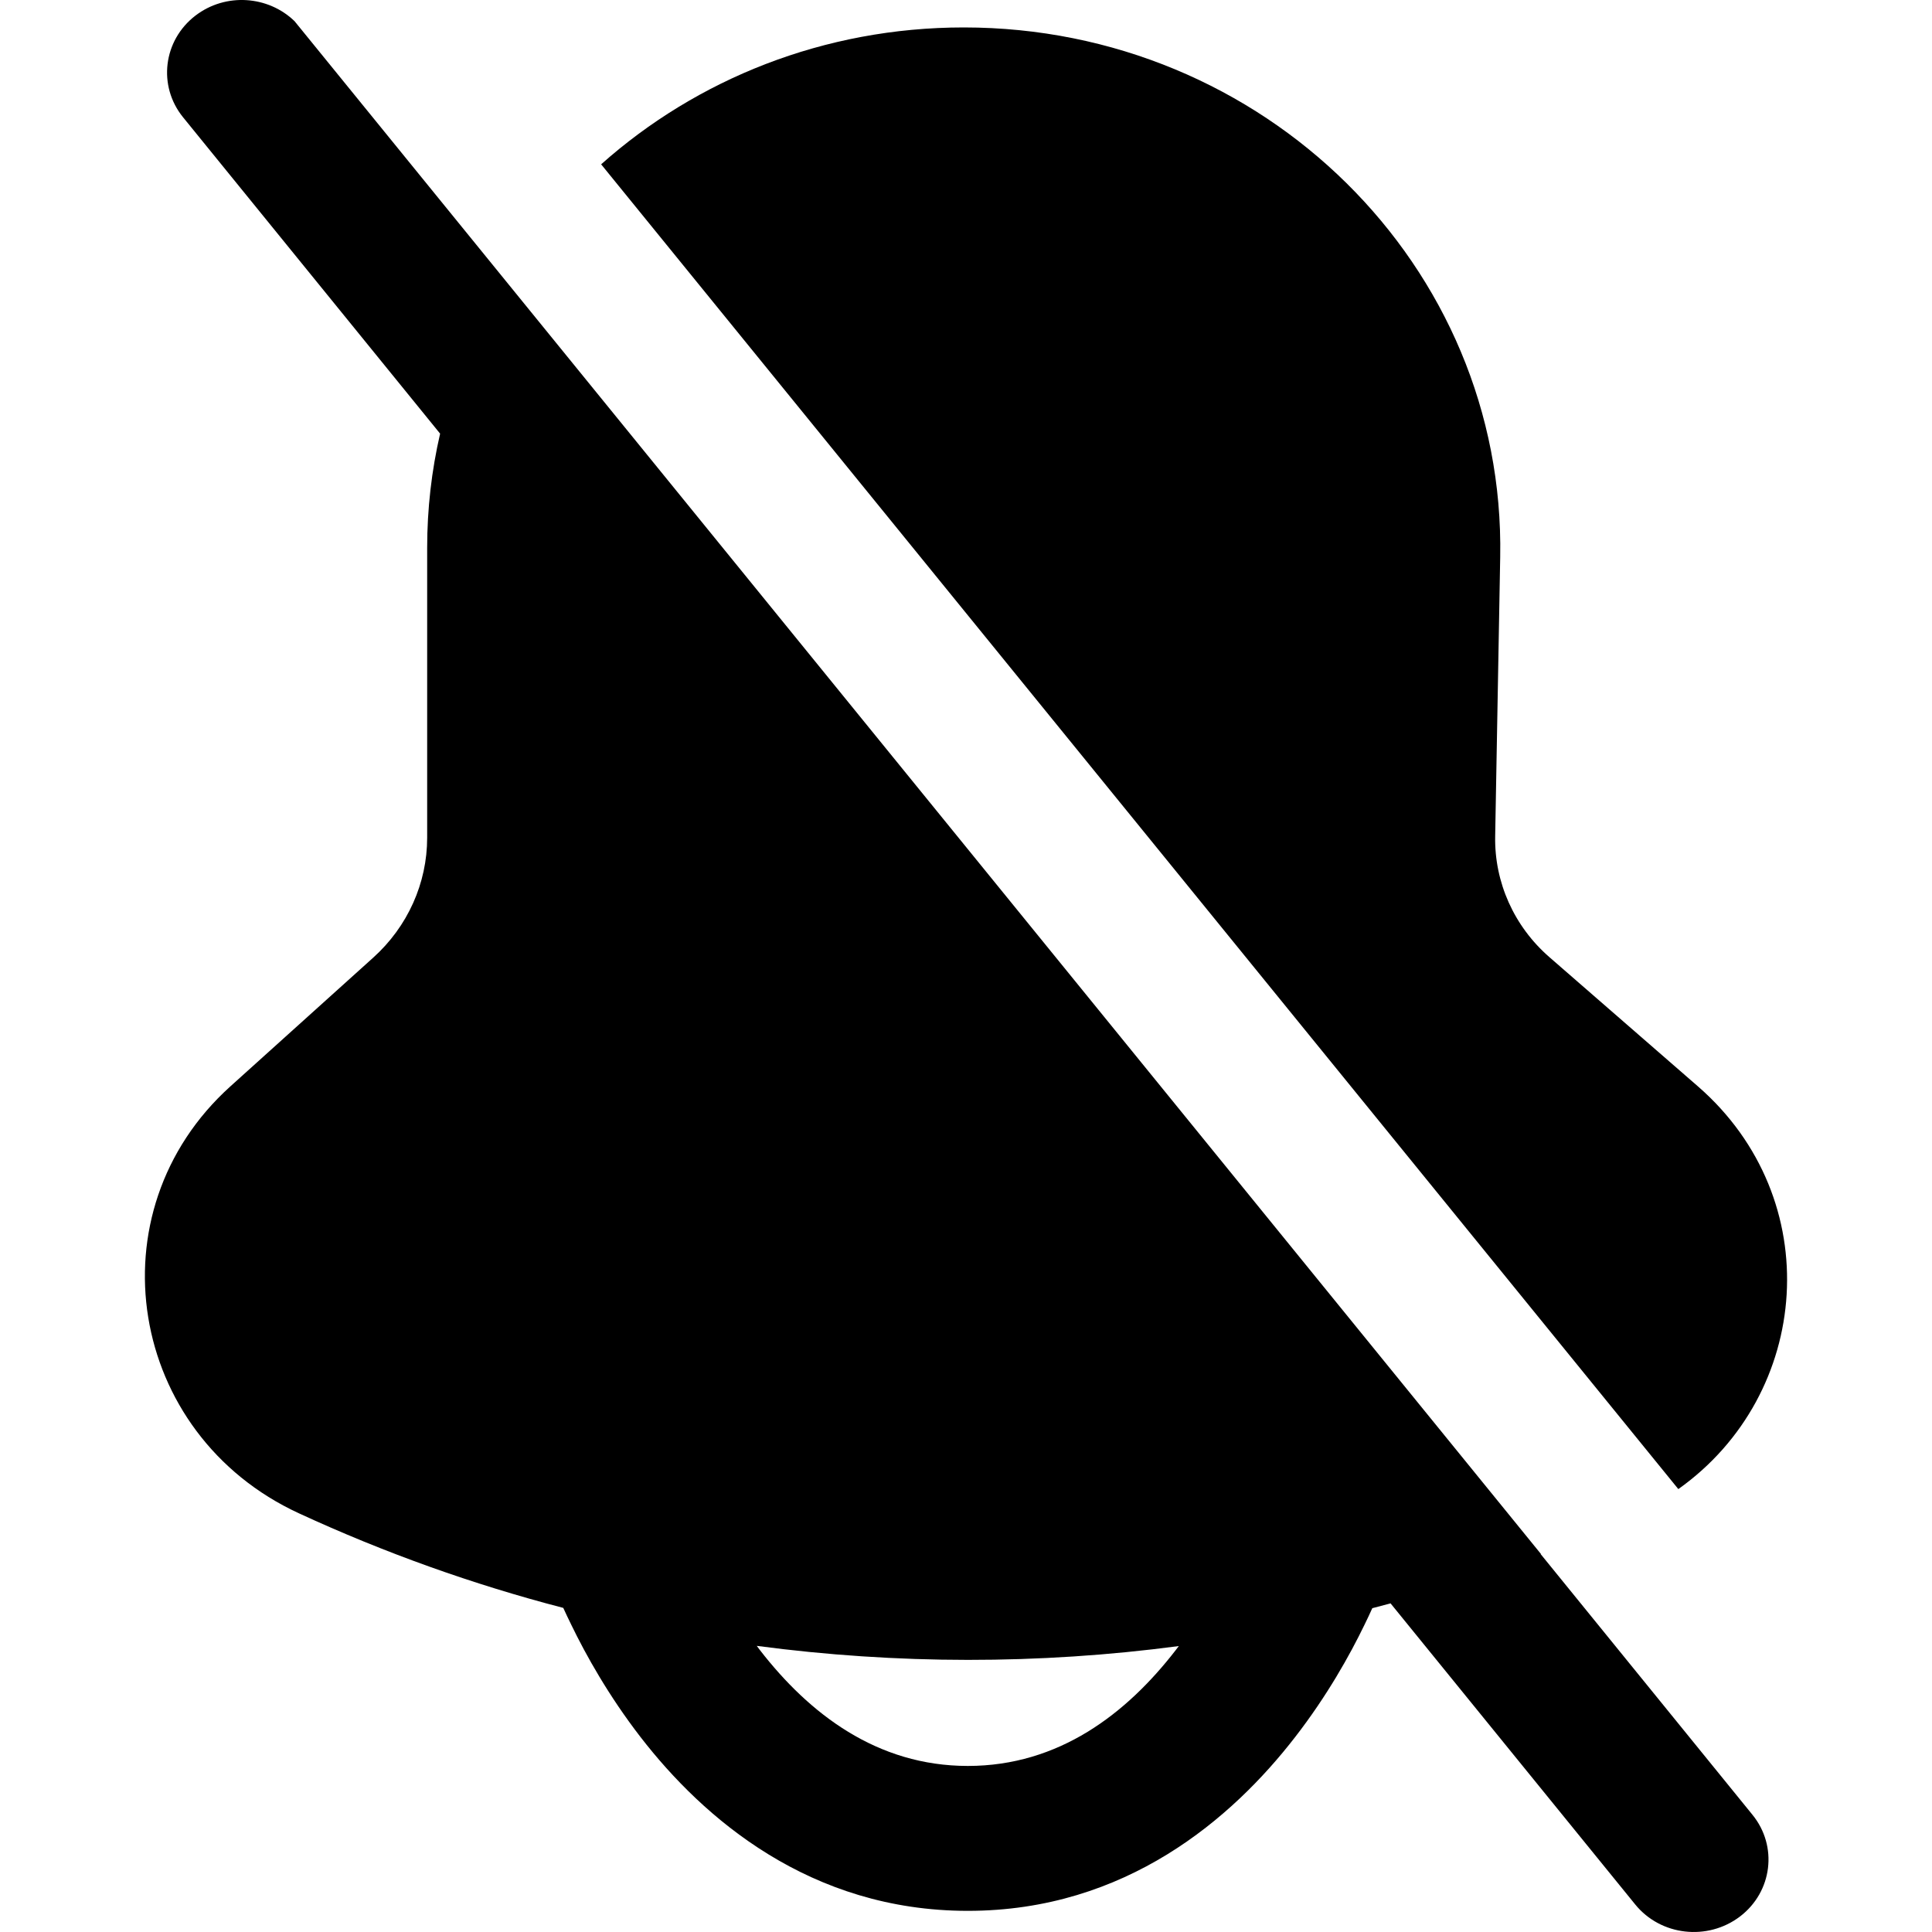 <svg
  xmlns="http://www.w3.org/2000/svg"
  width="20"
  height="20"
  viewBox="0 0 20 20"
  fill="none"
>
  <path
    fill-rule="evenodd"
    clip-rule="evenodd"
    d="M3.049 0.219C2.775 -0.046 2.335 -0.077 2.024 0.161C1.689 0.417 1.631 0.889 1.895 1.214L4.556 4.489C4.468 4.87 4.422 5.265 4.422 5.672V8.672C4.422 9.143 4.22 9.592 3.864 9.913L2.386 11.245C0.94 12.548 1.325 14.85 3.095 15.666C3.981 16.075 4.897 16.402 5.831 16.645C5.856 16.699 5.883 16.758 5.914 16.82C6.066 17.134 6.301 17.555 6.63 17.981C7.28 18.822 8.384 19.781 10.019 19.781C11.655 19.781 12.758 18.822 13.408 17.981C13.738 17.555 13.973 17.134 14.125 16.82C14.155 16.759 14.182 16.701 14.206 16.648C14.269 16.632 14.332 16.615 14.395 16.598L16.927 19.714C17.191 20.04 17.677 20.095 18.013 19.839C18.348 19.583 18.406 19.111 18.141 18.786L15.949 16.088L15.952 16.087L3.049 0.219ZM7.834 17.038C9.283 17.23 10.754 17.232 12.203 17.04L12.171 17.082C11.662 17.74 10.962 18.281 10.019 18.281C9.077 18.281 8.377 17.74 7.867 17.082C7.856 17.067 7.845 17.052 7.834 17.038Z"
    fill="currentColor"
  />
  <path
    d="M17.374 15.415C18.754 14.435 18.916 12.412 17.578 11.247L16.04 9.909C15.674 9.591 15.469 9.134 15.478 8.657L15.53 5.767C15.585 2.755 13.083 0.284 9.977 0.284C8.529 0.284 7.211 0.821 6.223 1.701L17.374 15.415Z"
    fill="currentColor"
  />
</svg>

